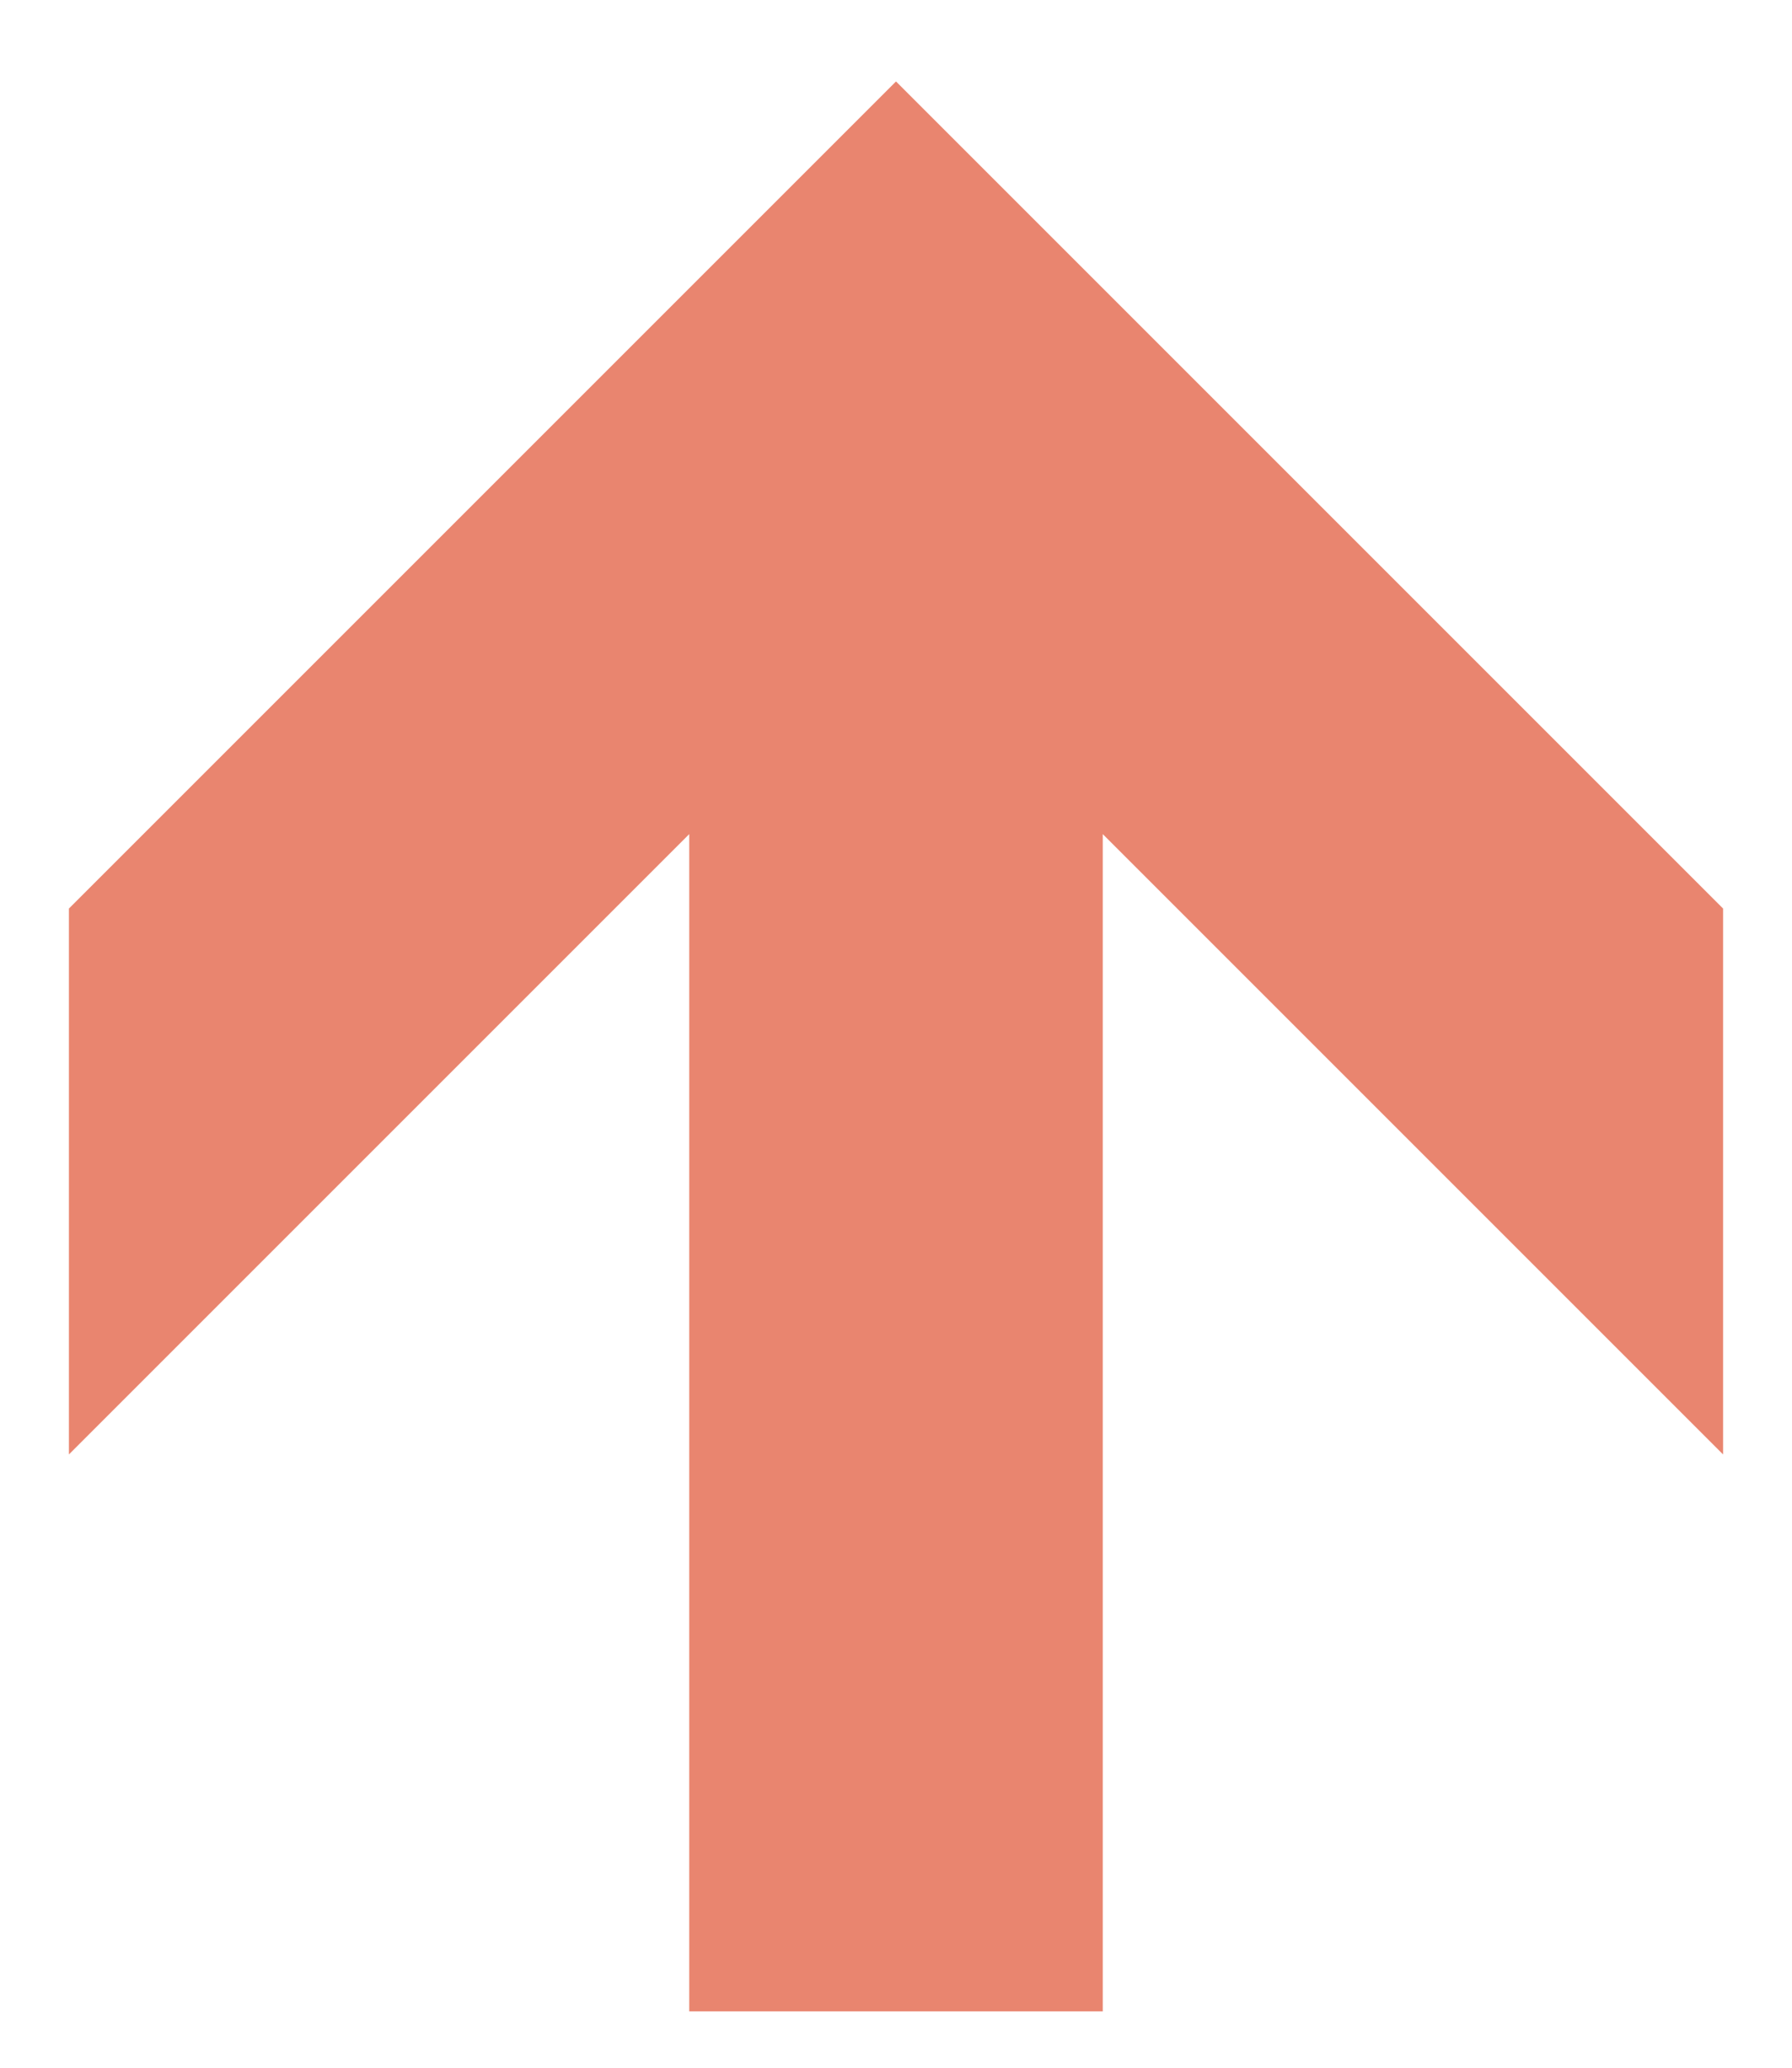 <svg width="13" height="15" viewBox="0 0 13 15" fill="none" xmlns="http://www.w3.org/2000/svg">
<path d="M6.5 0.591L0.5 6.591L0.5 10.551L5 6.051L5 14.591L8 14.591V6.051L12.5 10.551L12.5 6.591L6.5 0.591Z" fill="#E9856F"/>
</svg>
